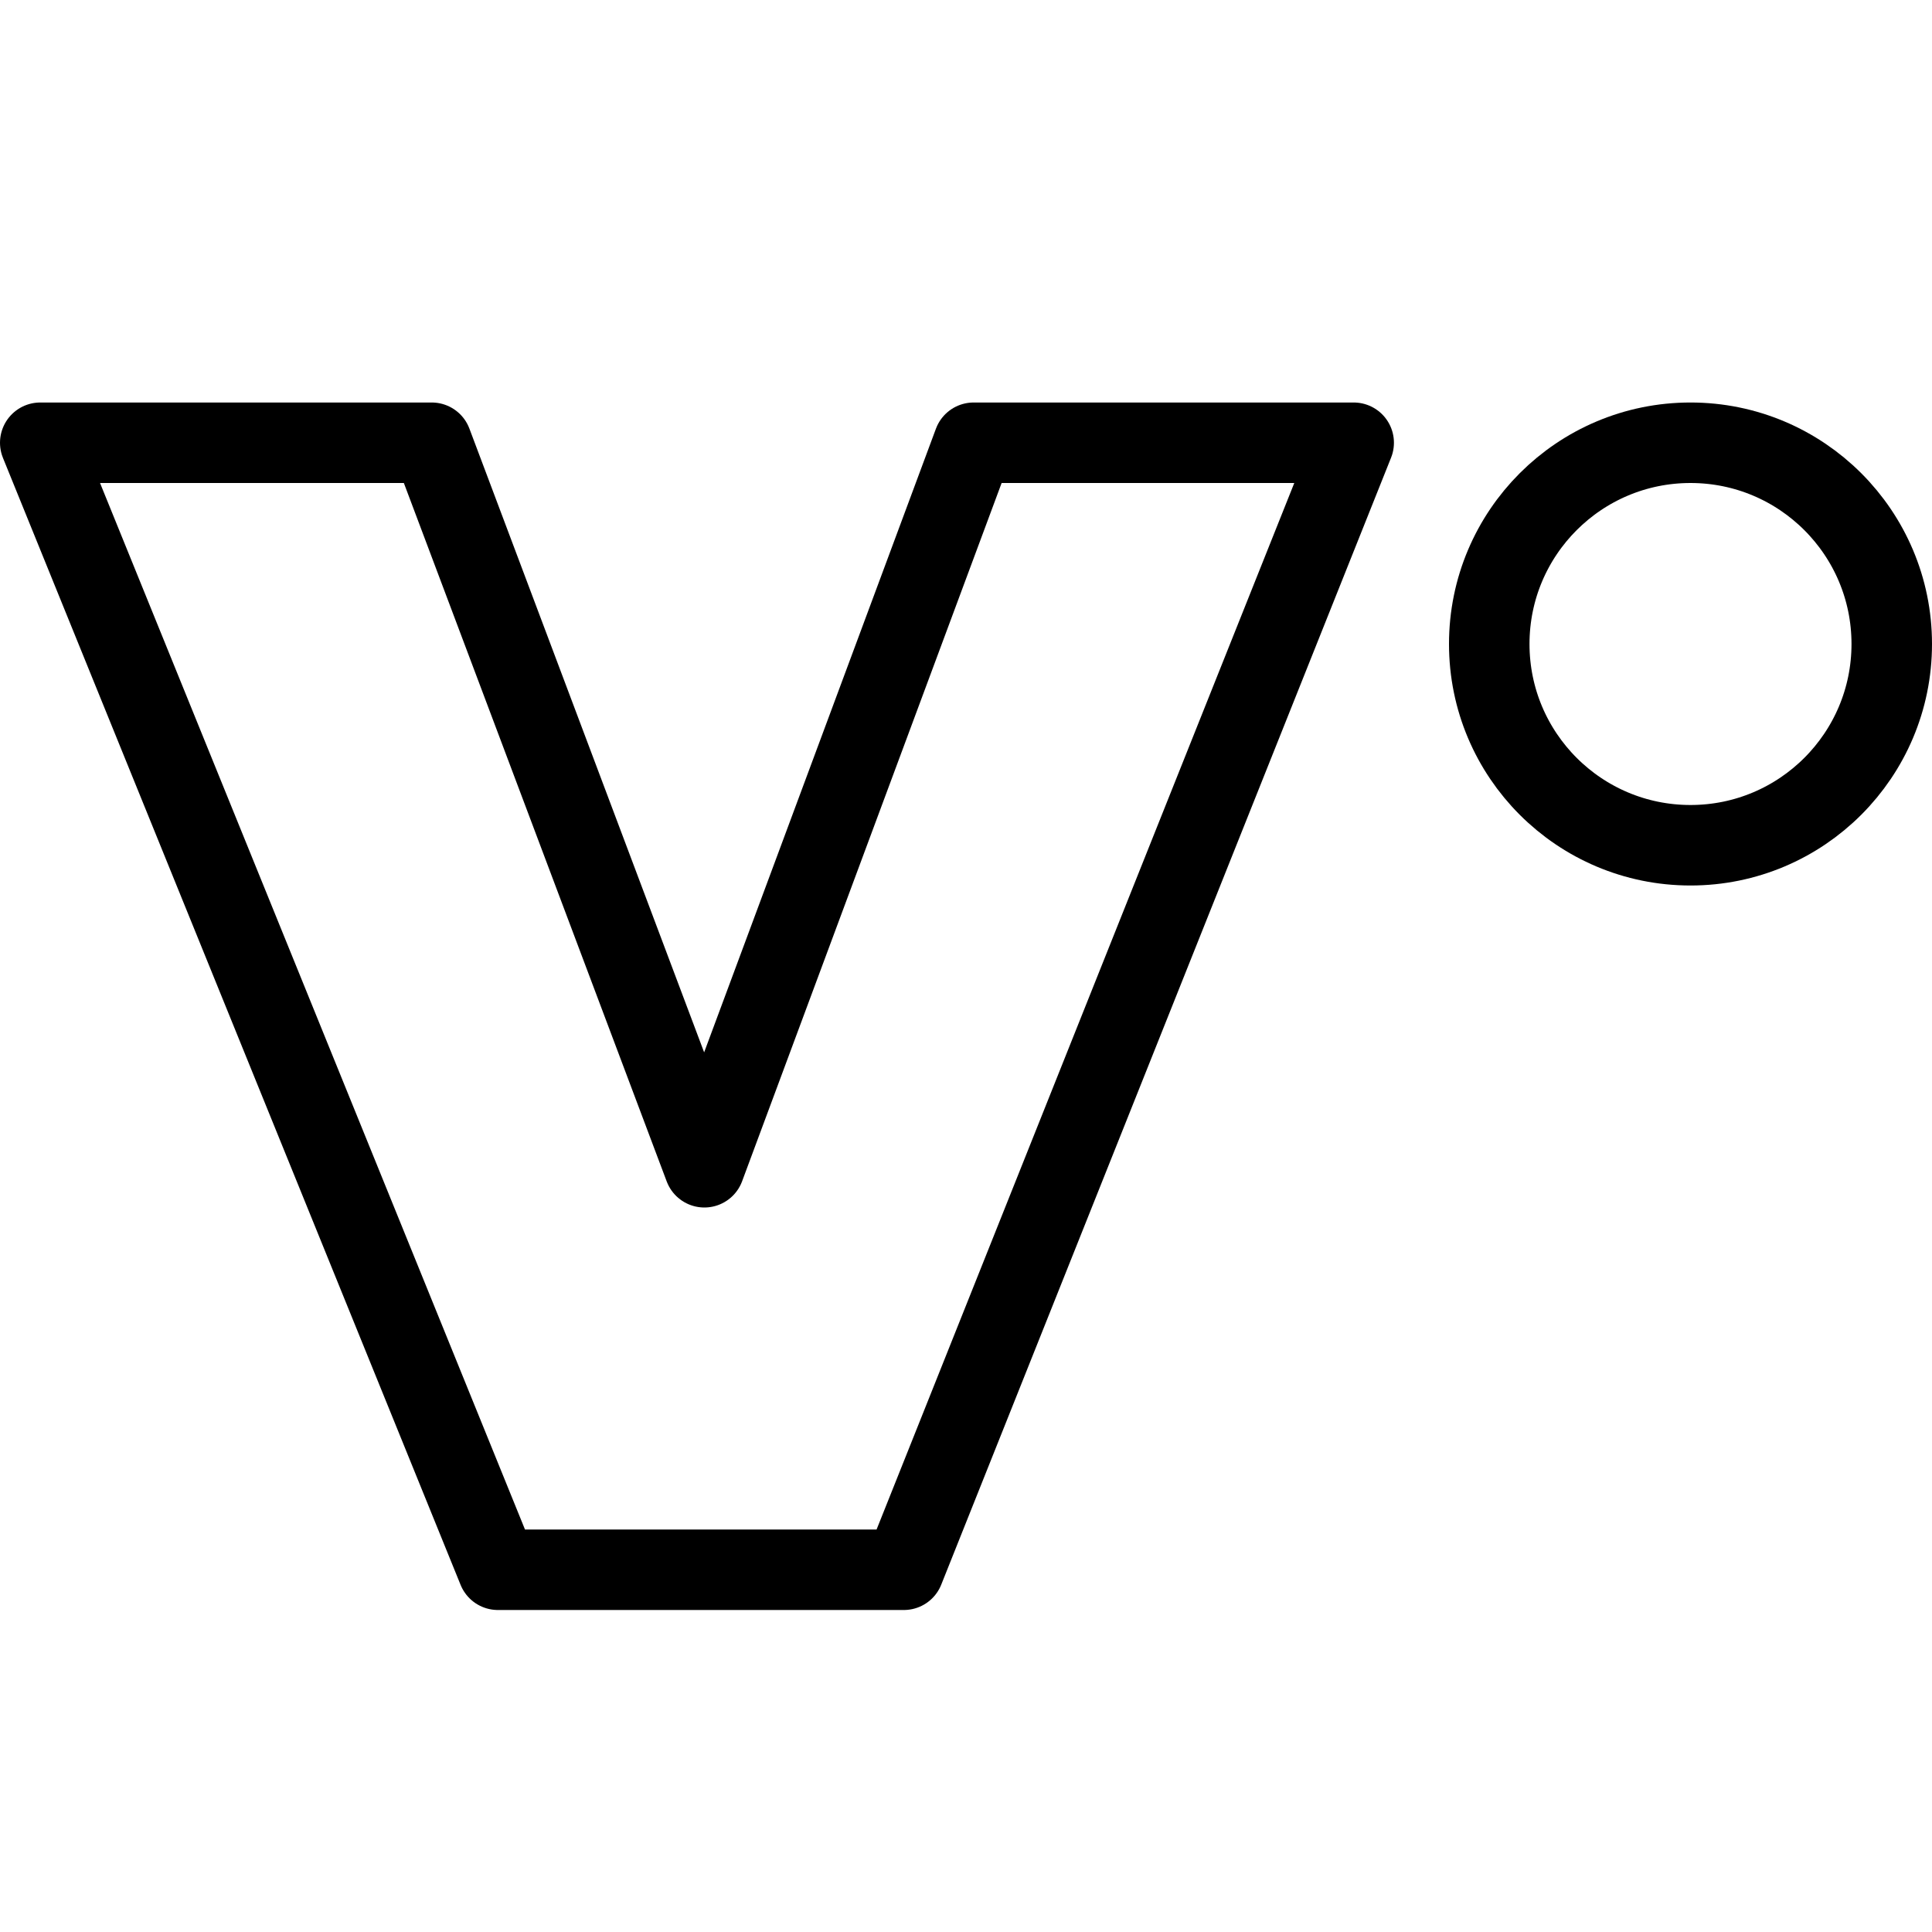 <svg xmlns="http://www.w3.org/2000/svg" viewBox="0 0 24 24"><defs><style>.a{fill:none;stroke:currentColor;stroke-linecap:round;stroke-linejoin:round;}</style></defs><title>web-service-virb</title><path class="a" d="M11.228,19.5H6.185L.5,5.5H5.363l3.387,9,3.345-9h4.721Z"/><circle class="a" cx="21" cy="8" r="2.5"/></svg>